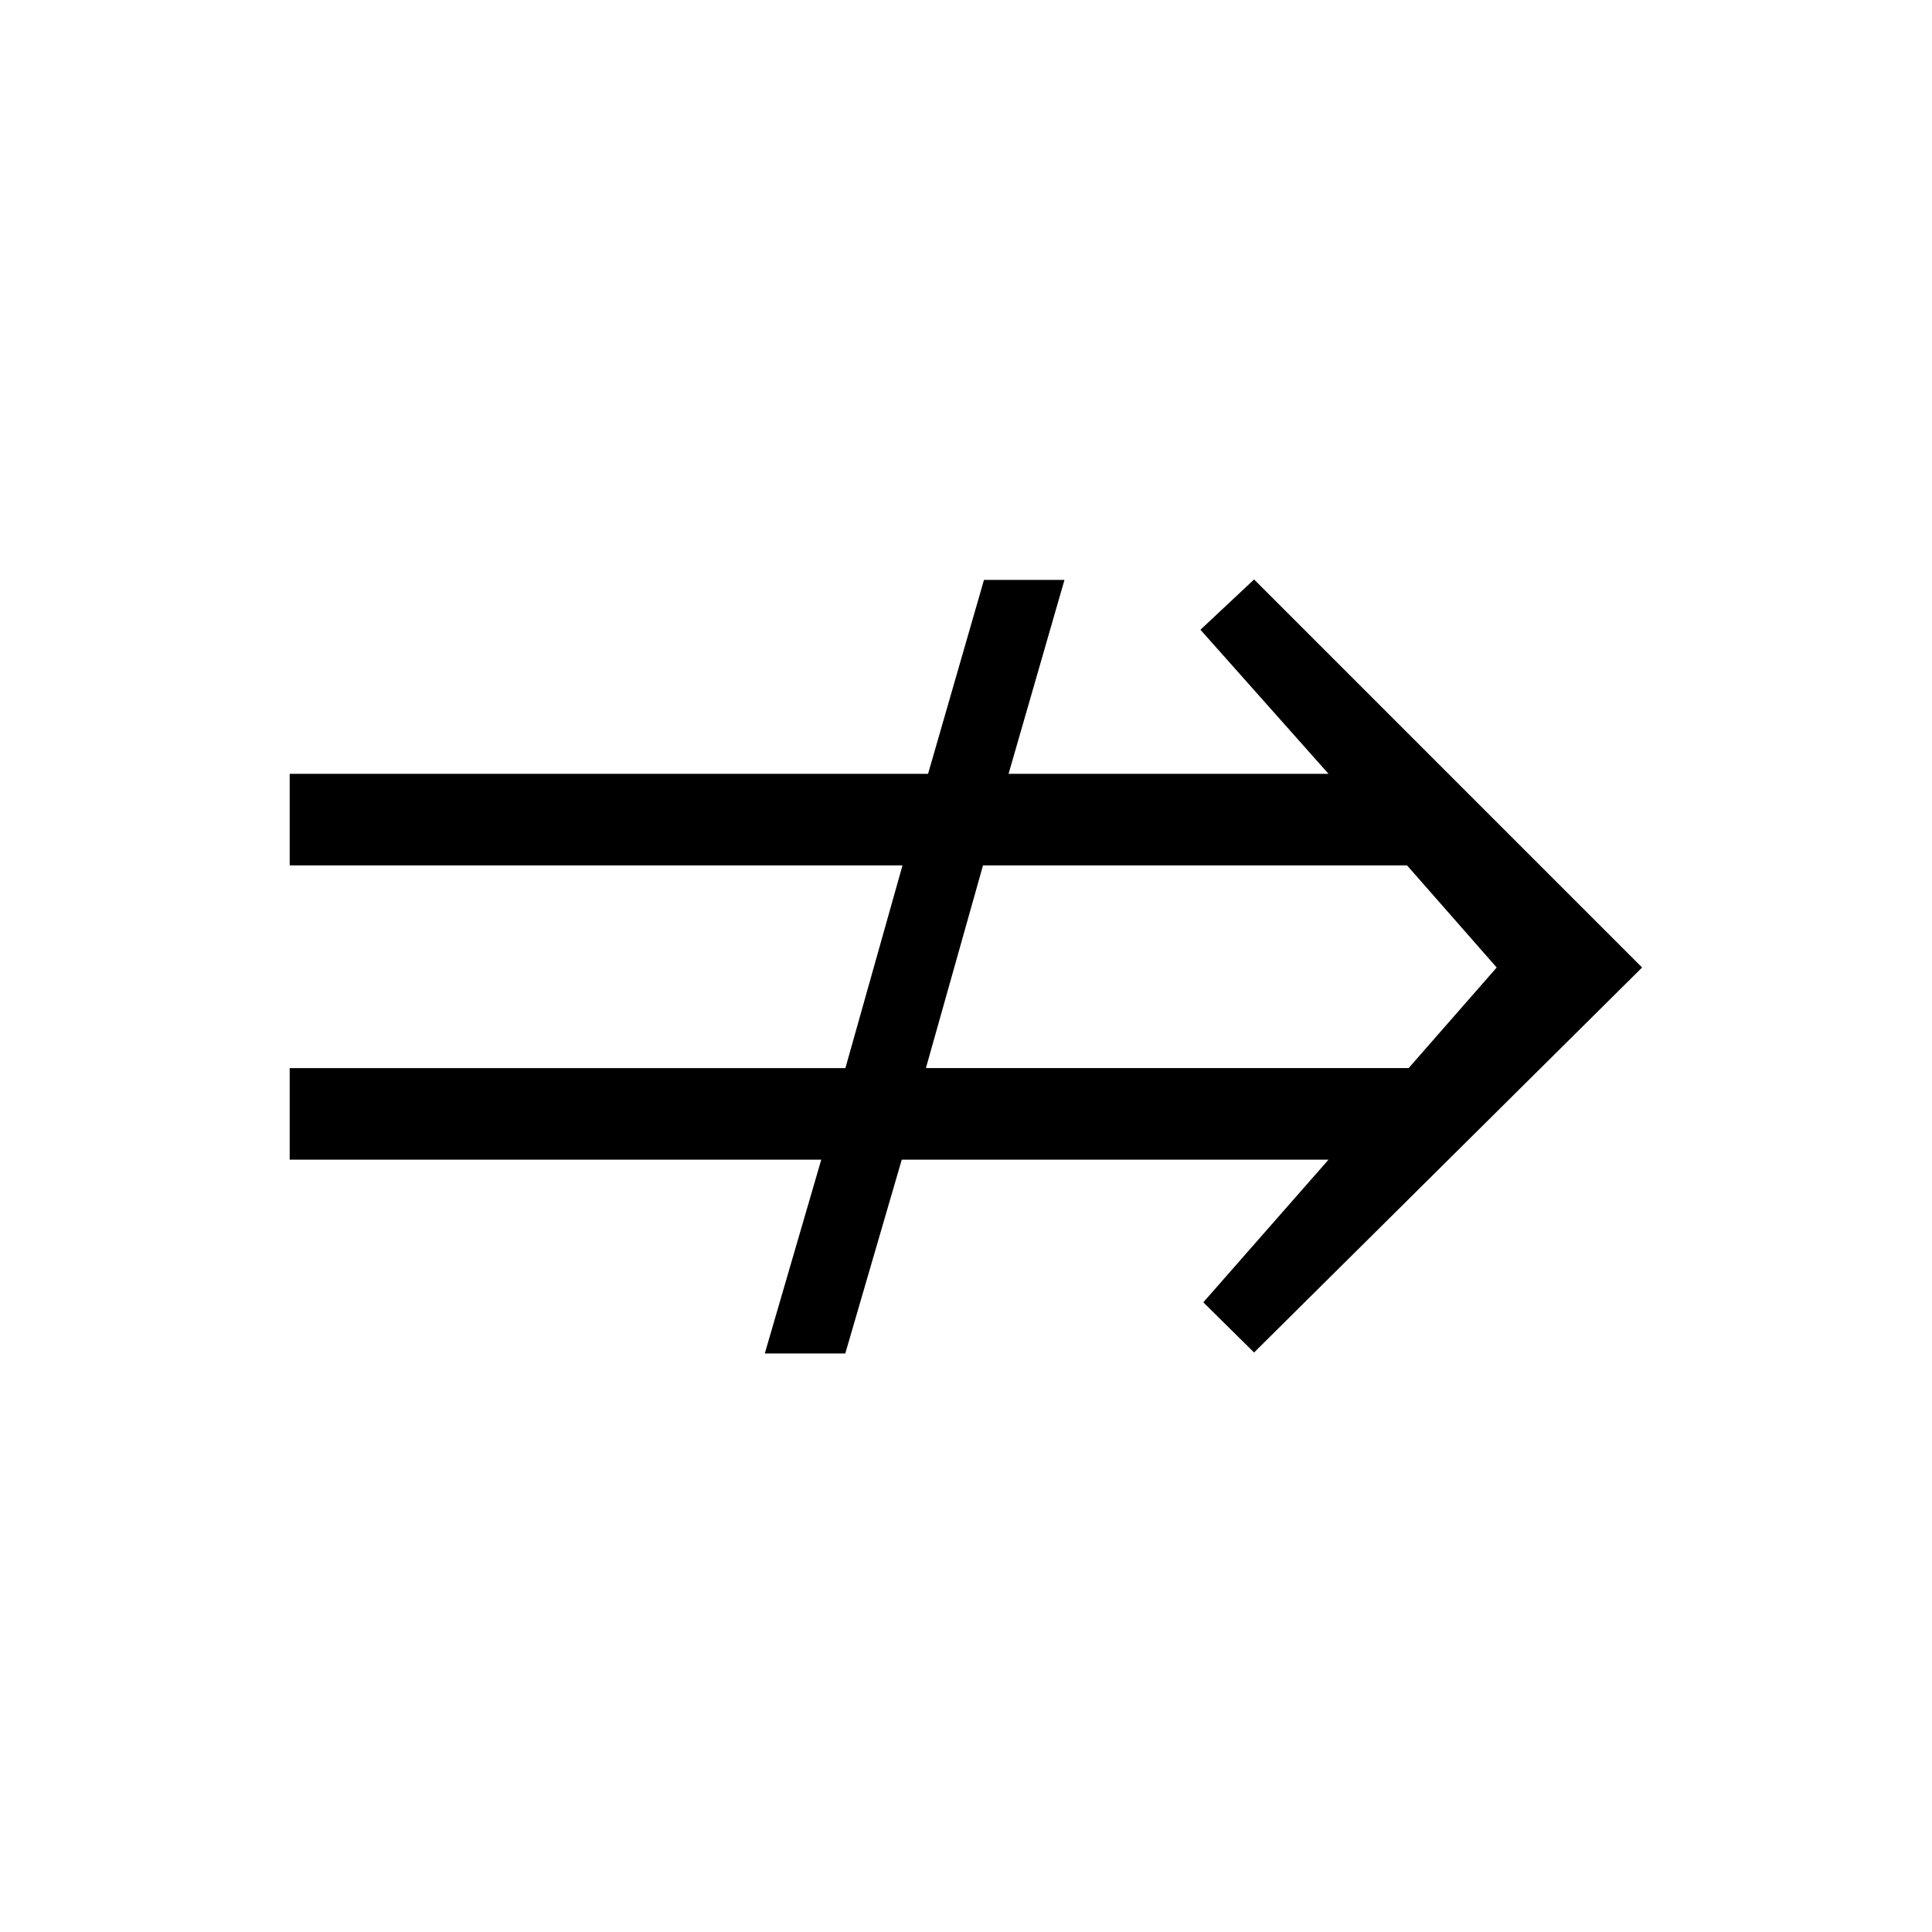 <?xml version="1.0" encoding="UTF-8" standalone="no"?>
<svg
   xmlns:dc="http://purl.org/dc/elements/1.1/"
   xmlns:cc="http://creativecommons.org/ns#"
   xmlns:rdf="http://www.w3.org/1999/02/22-rdf-syntax-ns#"
   xmlns:svg="http://www.w3.org/2000/svg"
   xmlns="http://www.w3.org/2000/svg"
   version="1.0"
   width="128"
   height="128"
   id="svg2">
  <defs
     id="defs4" />
  <path
     id="g1-59"
     d="m 108.793,64.1 -25.707,-25.709 -3.553,3.331 8.484,9.545 -21.197,0 3.704,-12.846 -5.333,0 -3.704,12.846 -42.295,0 0,6.068 40.601,0 -3.783,13.429 -36.818,0 0,6.068 35.218,0 -3.741,12.839 5.333,0 3.741,-12.839 28.274,0 -8.295,9.45 3.364,3.324 z m -9.633,0 -5.834,6.663 -31.982,0 3.783,-13.429 28.093,0 z" />
</svg>
